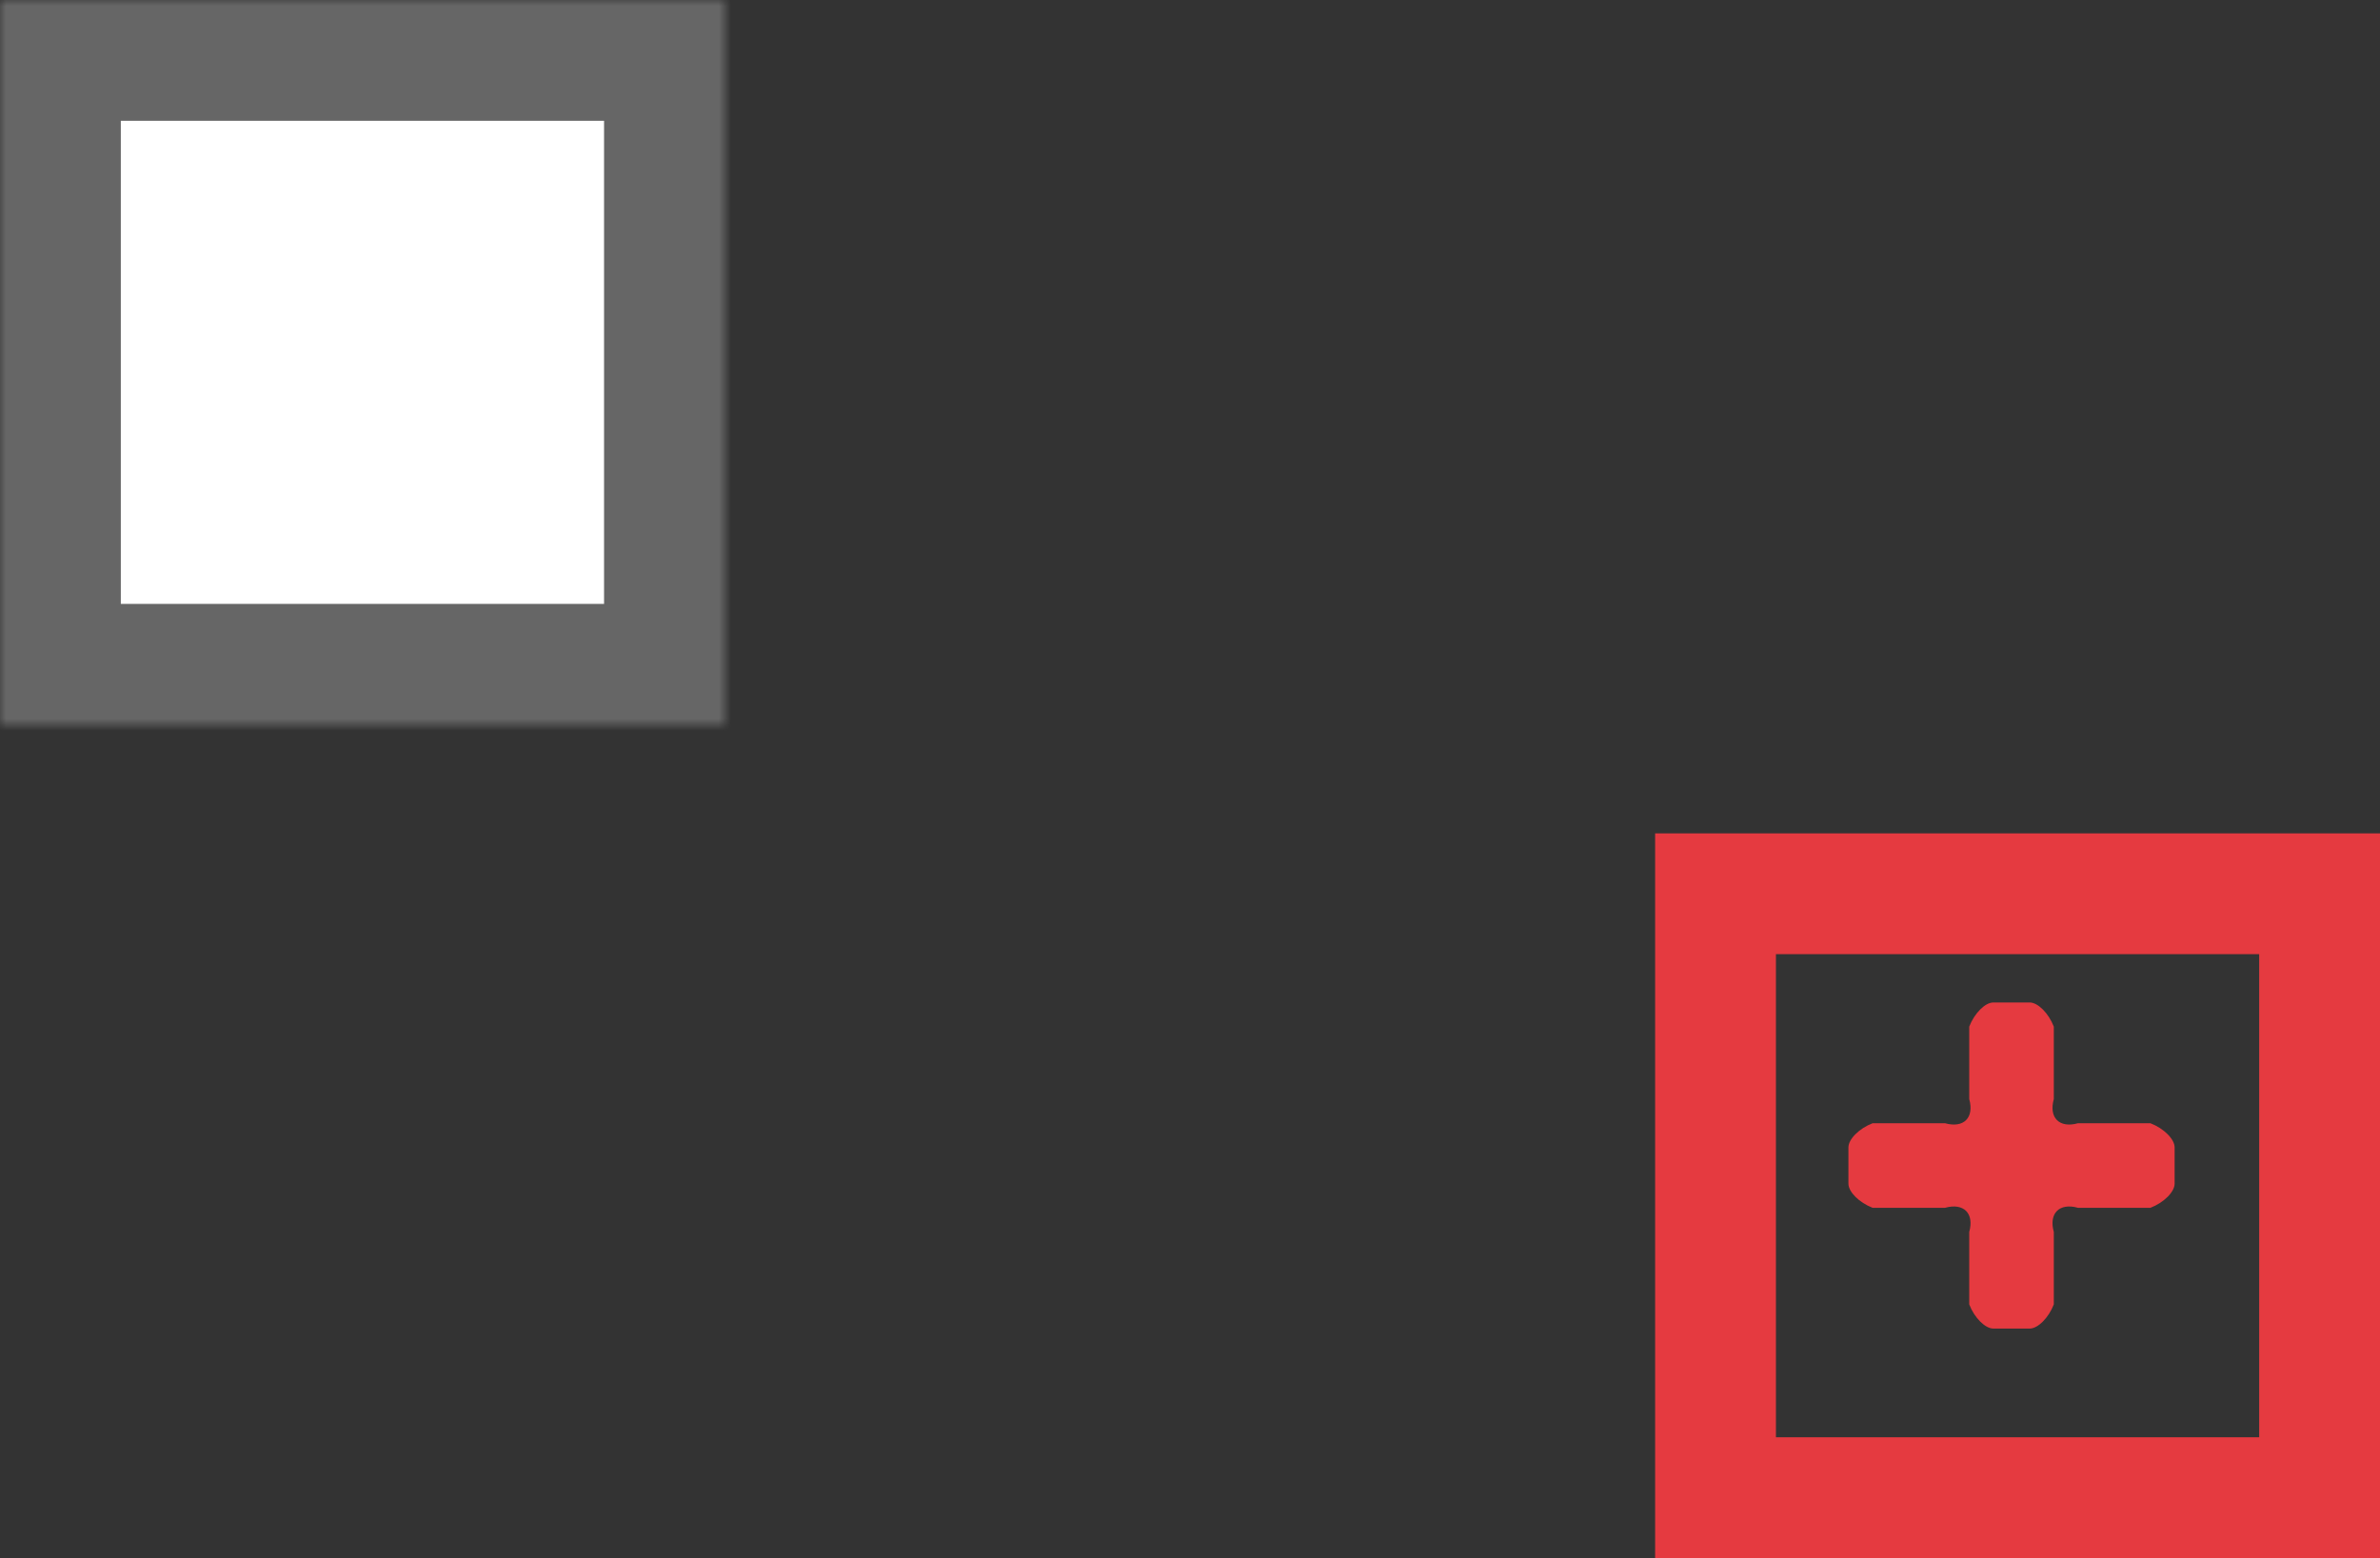 <?xml version="1.0" encoding="UTF-8" standalone="no"?>
<svg width="197px" height="129px" viewBox="0 0 197 129" version="1.1" xmlns="http://www.w3.org/2000/svg" xmlns:xlink="http://www.w3.org/1999/xlink">
    <rect x="0" y="0" width="197" height="129" fill="#333333" stroke="none"/>
    <!-- Generator: Sketch 3.7.1 (28215) - http://www.bohemiancoding.com/sketch -->
    <title>ico-boards</title>
    <desc>Created with Sketch.</desc>
    <defs>
        <polygon id="path-1" points="0 60 60 60 60 0 0 0"></polygon>
        <mask id="mask-2" maskContentUnits="userSpaceOnUse" maskUnits="objectBoundingBox" x="0" y="0" width="60" height="60" fill="white">
            <use xlink:href="#path-1"></use>
        </mask>
        <polygon id="path-3" points="69 60 129 60 129 0 69 0"></polygon>
        <mask id="mask-4" maskContentUnits="userSpaceOnUse" maskUnits="objectBoundingBox" x="0" y="0" width="60" height="60" fill="white">
            <use xlink:href="#path-3"></use>
        </mask>
        <polygon id="path-5" points="137 60 197 60 197 0 137 0"></polygon>
        <mask id="mask-6" maskContentUnits="userSpaceOnUse" maskUnits="objectBoundingBox" x="0" y="0" width="60" height="60" fill="white">
            <use xlink:href="#path-5"></use>
        </mask>
        <polygon id="path-7" points="0 129 60 129 60 69 0 69"></polygon>
        <mask id="mask-8" maskContentUnits="userSpaceOnUse" maskUnits="objectBoundingBox" x="0" y="0" width="60" height="60" fill="white">
            <use xlink:href="#path-7"></use>
        </mask>
        <polygon id="path-9" points="69 129 129 129 129 69 69 69"></polygon>
        <mask id="mask-10" maskContentUnits="userSpaceOnUse" maskUnits="objectBoundingBox" x="0" y="0" width="60" height="60" fill="white">
            <use xlink:href="#path-9"></use>
        </mask>
    </defs>
    <g id="Page-1" stroke="none" stroke-width="1" fill="none" fill-rule="evenodd">
        <g id="Web" transform="translate(-621, -1455)">
            <g id="Info:-Boards" transform="translate(549, 1398)">
                <g id="ico-boards" transform="translate(72, 57)">
                    <use id="Fill-4" stroke="#666666" mask="url(#mask-2)" stroke-width="20" fill="#FFFFFF" xlink:href="#path-1"></use>
                    <use id="Fill-5" stroke="#666666" mask="url(#mask-4)" stroke-width="20" fill="#FFFFFF" xlink:href="#path-3"></use>
                    <use id="Fill-6" stroke="#666666" mask="url(#mask-6)" stroke-width="20" fill="#FFFFFF" xlink:href="#path-5"></use>
                    <use id="Fill-7" stroke="#666666" mask="url(#mask-8)" stroke-width="20" fill="#FFFFFF" xlink:href="#path-7"></use>
                    <use id="Fill-8" stroke="#666666" mask="url(#mask-10)" stroke-width="20" fill="#FFFFFF" xlink:href="#path-9"></use>
                    <path d="M137,129 L197,129 L197,69 L137,69 L137,129 Z M147,119 L187,119 L187,79 L147,79 L147,119 Z" id="Fill-9" fill="#E53A40"></path>
                    <path d="M178,93 L172,93 C170.458,93.429 169.571,92.542 170,91 L170,85 C169.571,83.888 168.684,83 168,83 L165,83 C164.316,83 163.43,83.888 163,85 L163,91 C163.429,92.543 162.542,93.429 161,93 L155,93 C153.888,93.429 153,94.317 153,95 L153,98 C153,98.684 153.888,99.571 155,100 L161,100 C162.542,99.571 163.429,100.458 163,102 L163,108 C163.43,109.112 164.316,109.999 165,110 L168,110 C168.684,110 169.571,109.112 170,108 L170,102 C169.571,100.458 170.458,99.571 172,100 L178,100 C179.112,99.571 180,98.684 180,98 L180,95 C180,94.316 179.112,93.429 178,93" id="Fill-10" fill="#E53A40"></path>
                </g>
            </g>
        </g>
    </g>
</svg>